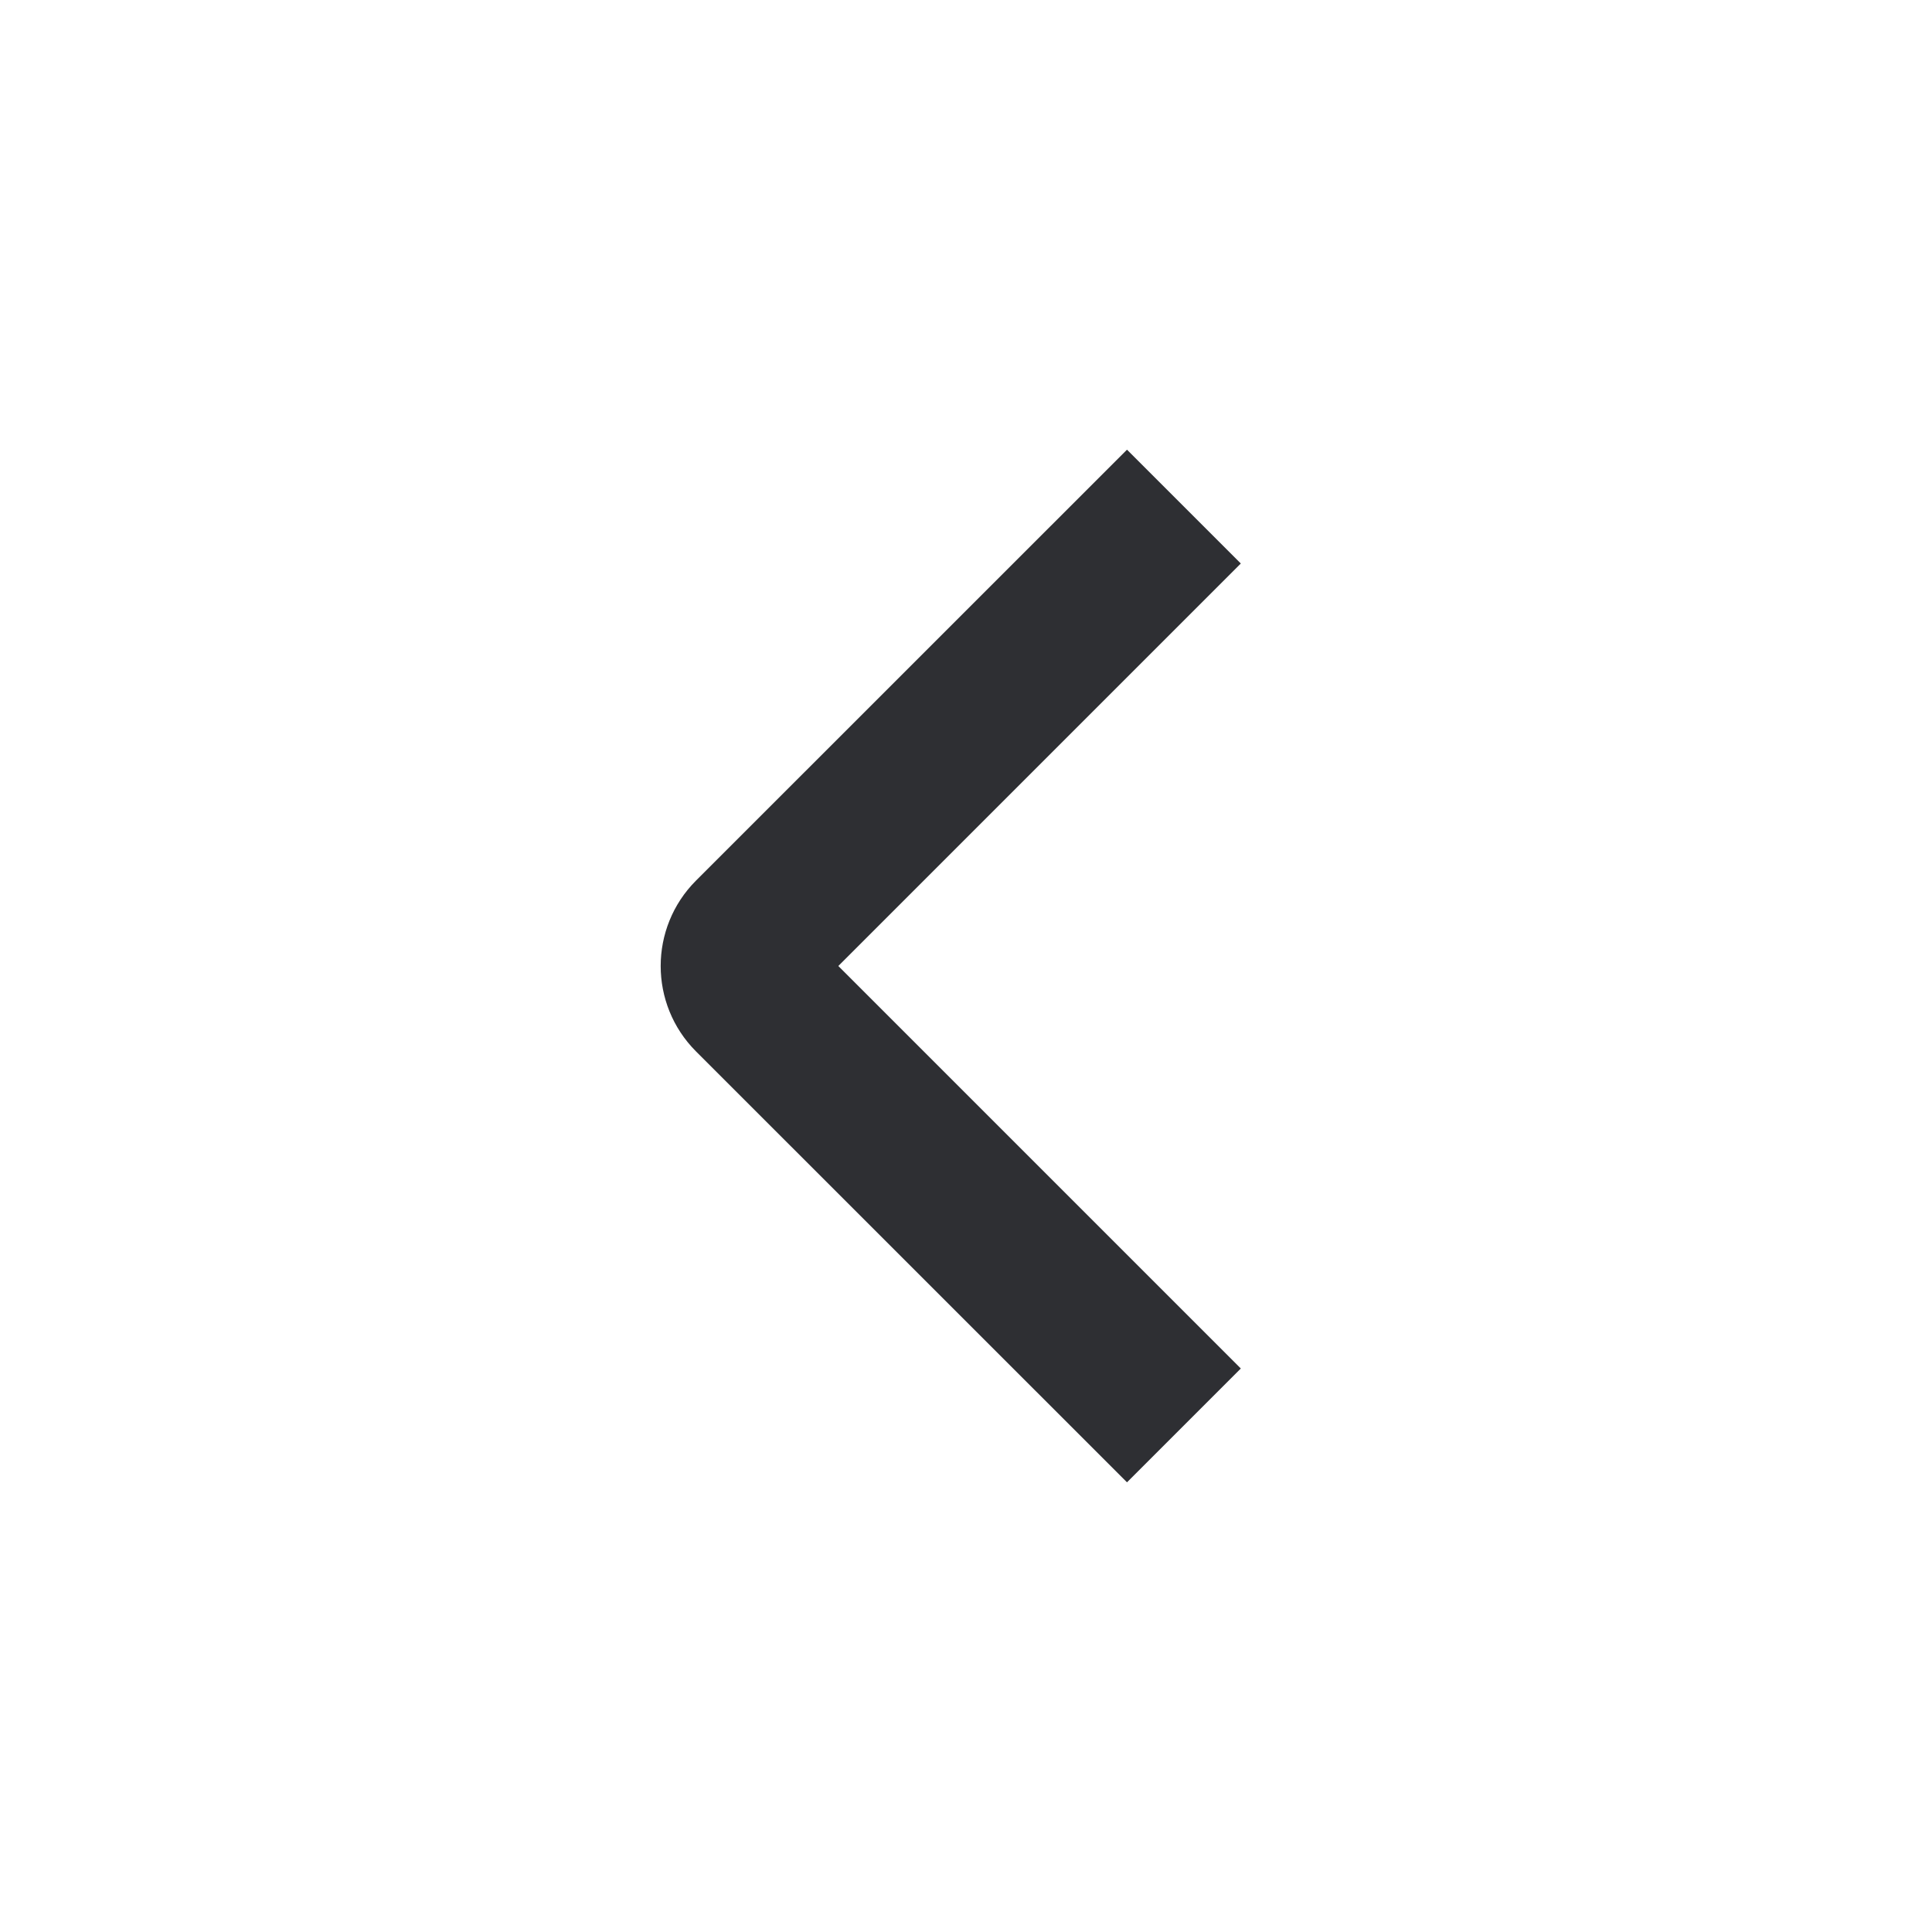 <svg width="24" height="24" viewBox="0 0 24 24" fill="none" xmlns="http://www.w3.org/2000/svg">
<path fill-rule="evenodd" clip-rule="evenodd" d="M14 18.414L13.293 17.707L8.646 13.061C8.061 12.475 8.061 11.525 8.646 10.939L13.293 6.293L14 5.586L15.414 7L14.707 7.707L10.414 12L14.707 16.293L15.414 17L14 18.414Z" fill="#2E2F33"/>
</svg>
